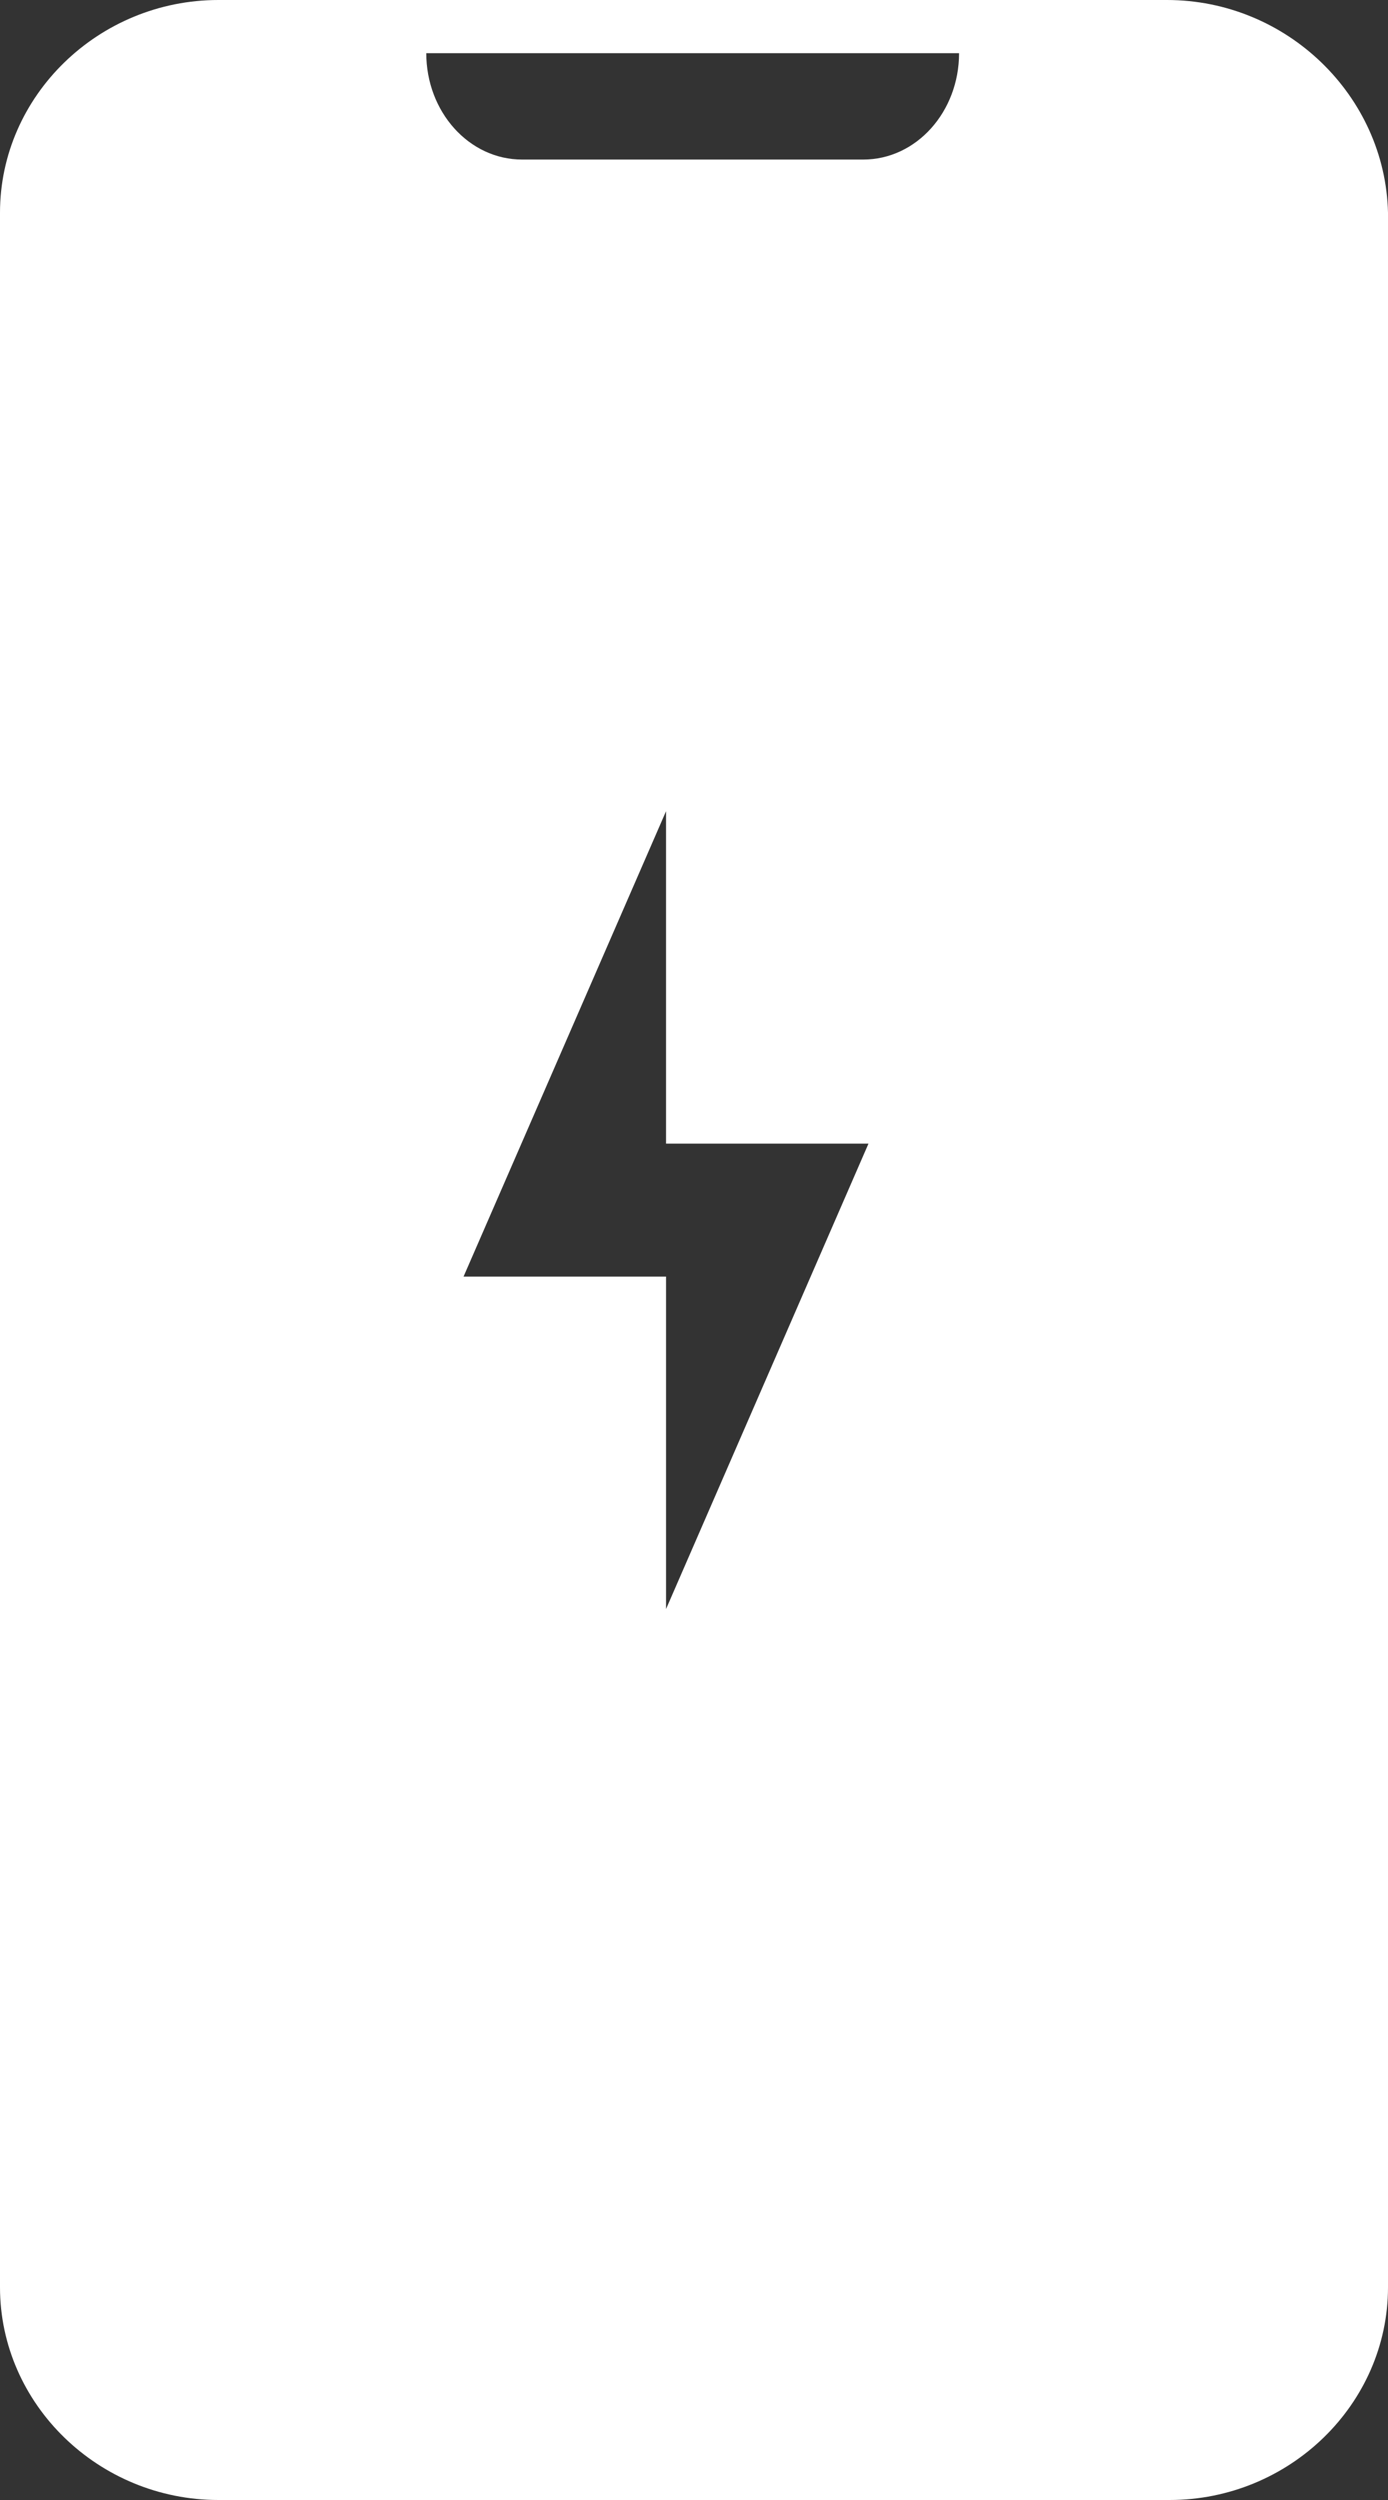 <svg width="35" height="63" viewBox="0 0 35 63" fill="none" xmlns="http://www.w3.org/2000/svg">
<rect x="0" y="0" width="35" height="63" fill="#333333" stroke="none"/>
<path d="M29.424 0H5.509C2.486 0 0 2.413 0 5.362V57.638C0 60.587 2.486 63 5.509 63H29.491C32.514 63 35 60.587 35 57.638V5.362C34.933 2.413 32.447 0 29.424 0ZM16.795 40.548V32.17H11.689L16.795 20.442V28.819H21.9L16.795 40.548ZM21.766 4.021H13.167C11.823 4.021 10.749 2.815 10.749 1.34H24.184C24.184 2.815 23.109 4.021 21.766 4.021Z" fill="white"/>
</svg>
